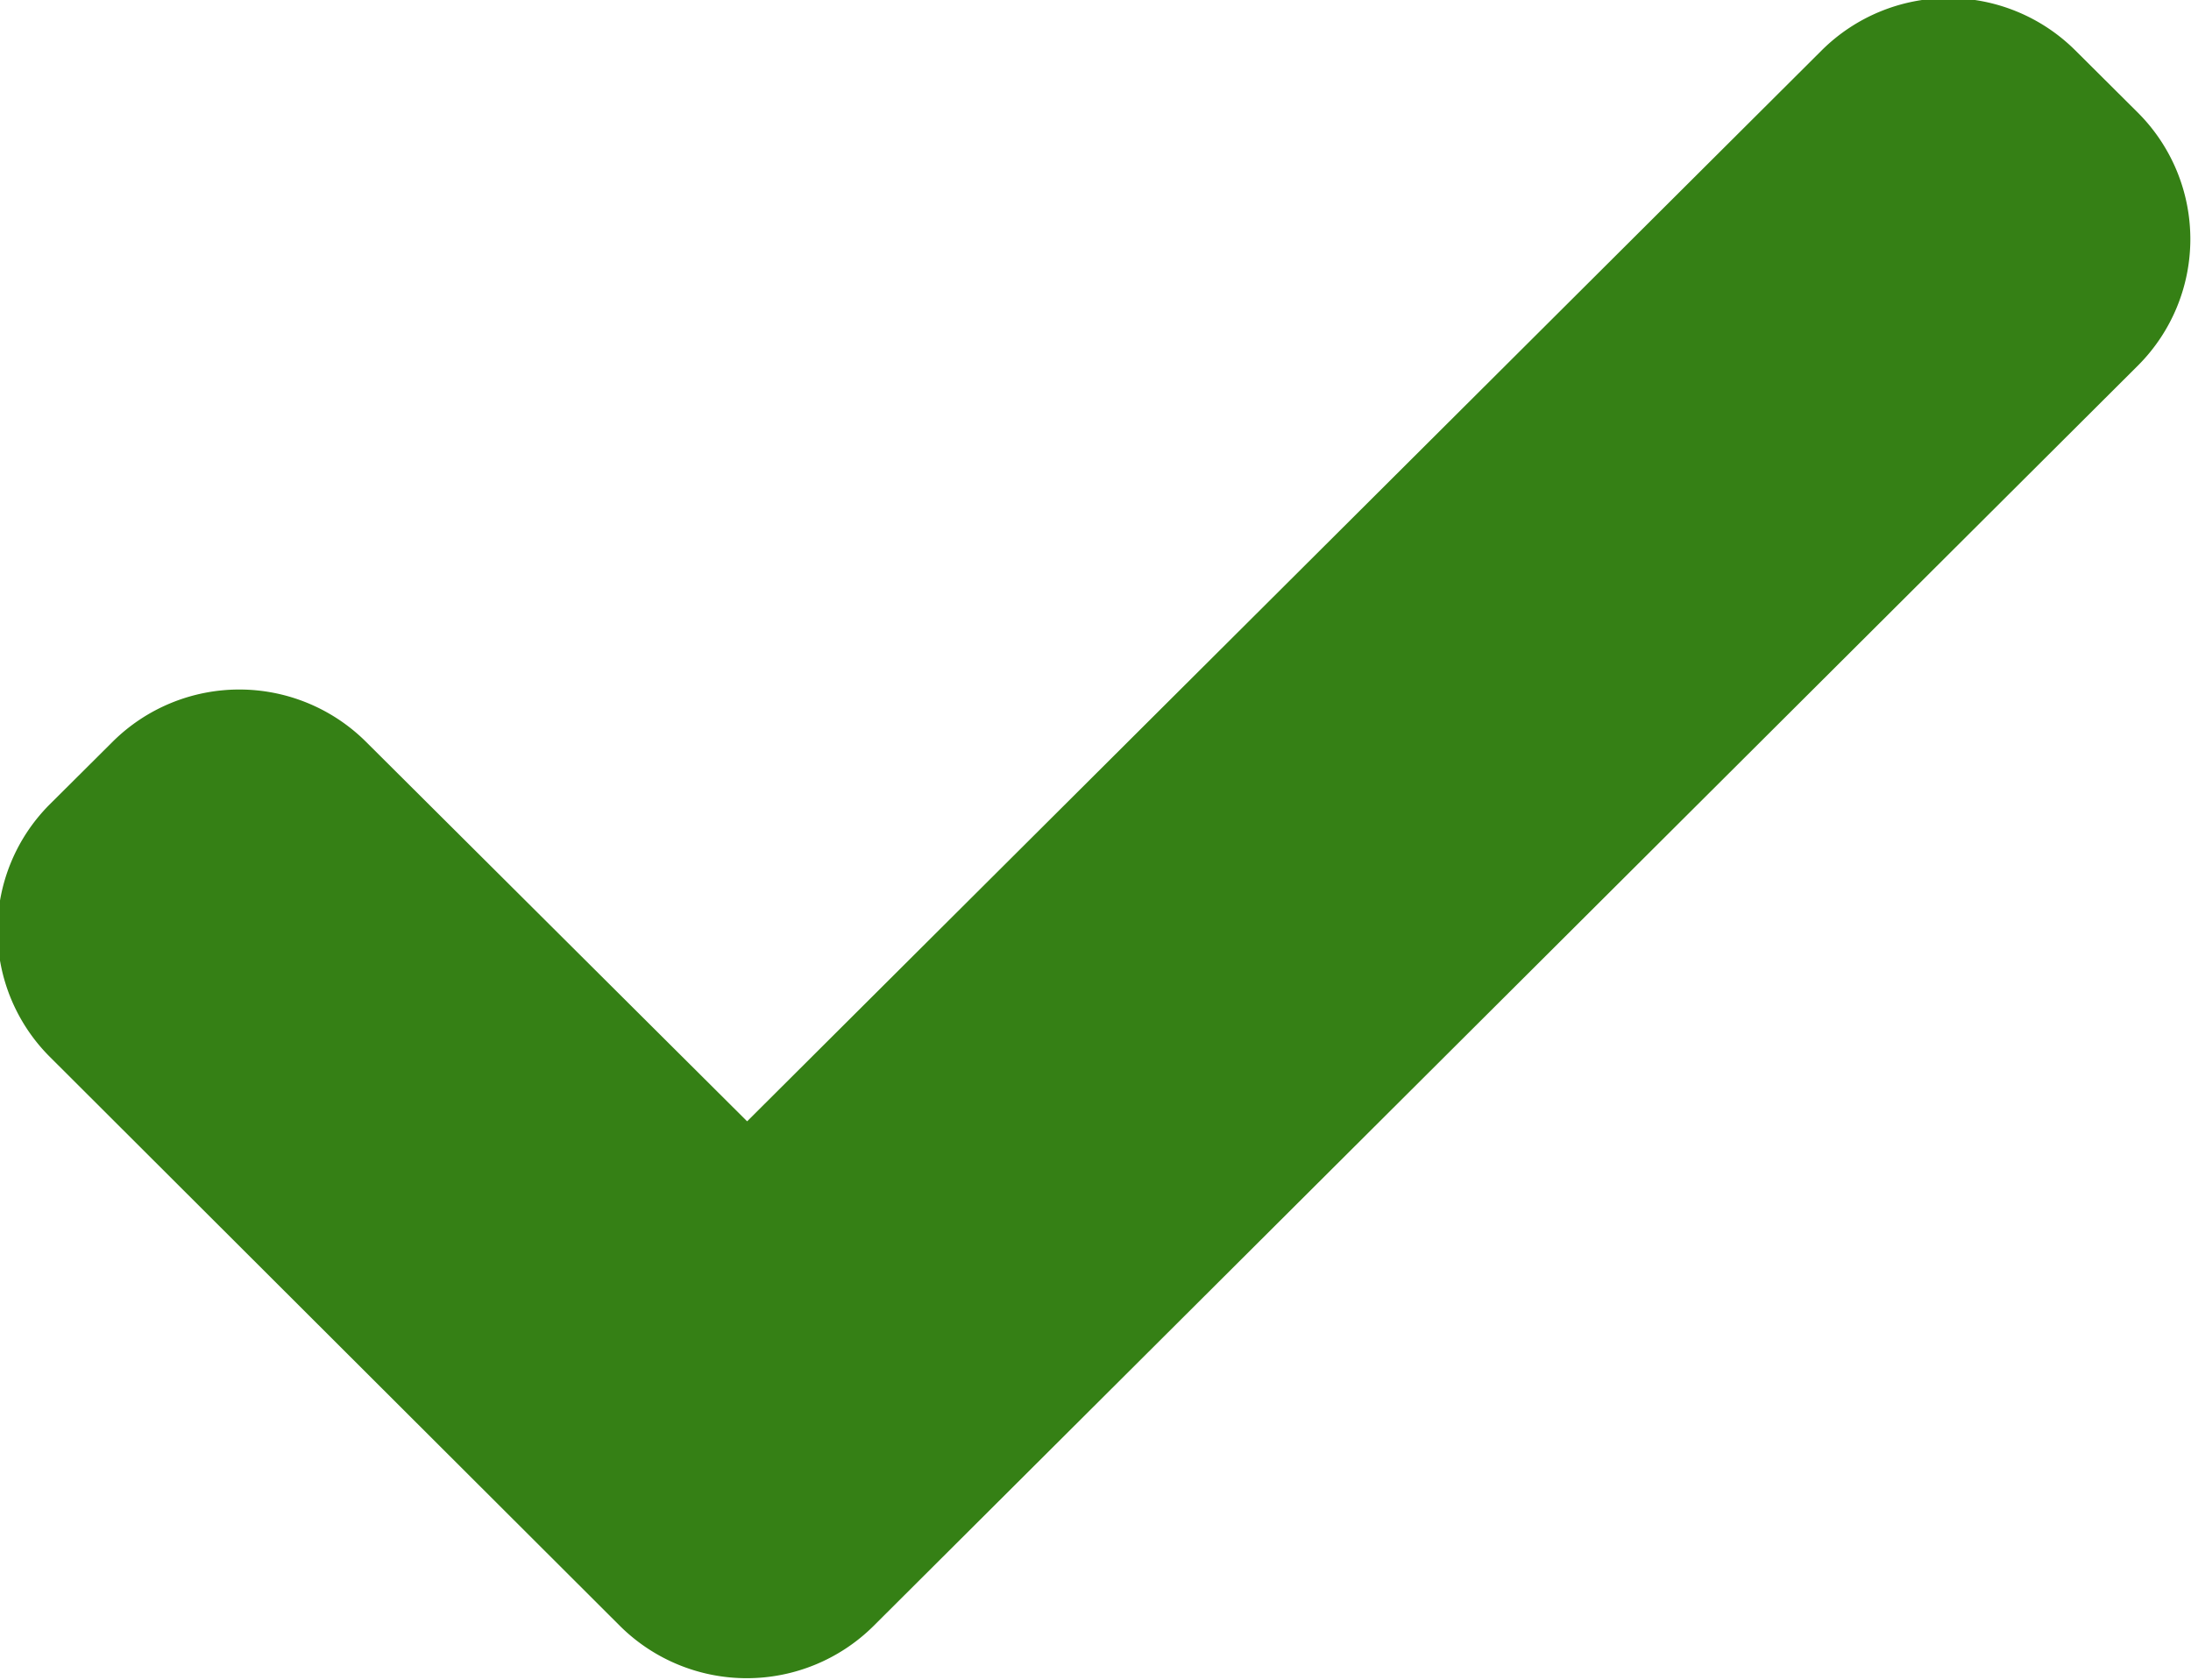 <svg xmlns="http://www.w3.org/2000/svg" width="30" height="23" viewBox="0 0 30 23">
<defs>
    <style>
      .cls-1 {
        fill: #358015;
        fill-rule: evenodd;
      }
    </style>
  </defs>
  <path id="Forma_1" data-name="Forma 1" class="cls-1" d="M29.279,1.549l-0.867-.863a2.462,2.462,0,0,0-3.465,0L10.23,15.354l-5.222-5.2a2.46,2.46,0,0,0-3.463,0l-0.866.862a2.444,2.444,0,0,0,0,3.452l7.814,7.8a2.464,2.464,0,0,0,3.464,0L29.279,5A2.447,2.447,0,0,0,29.279,1.549Z"/>
</svg>
